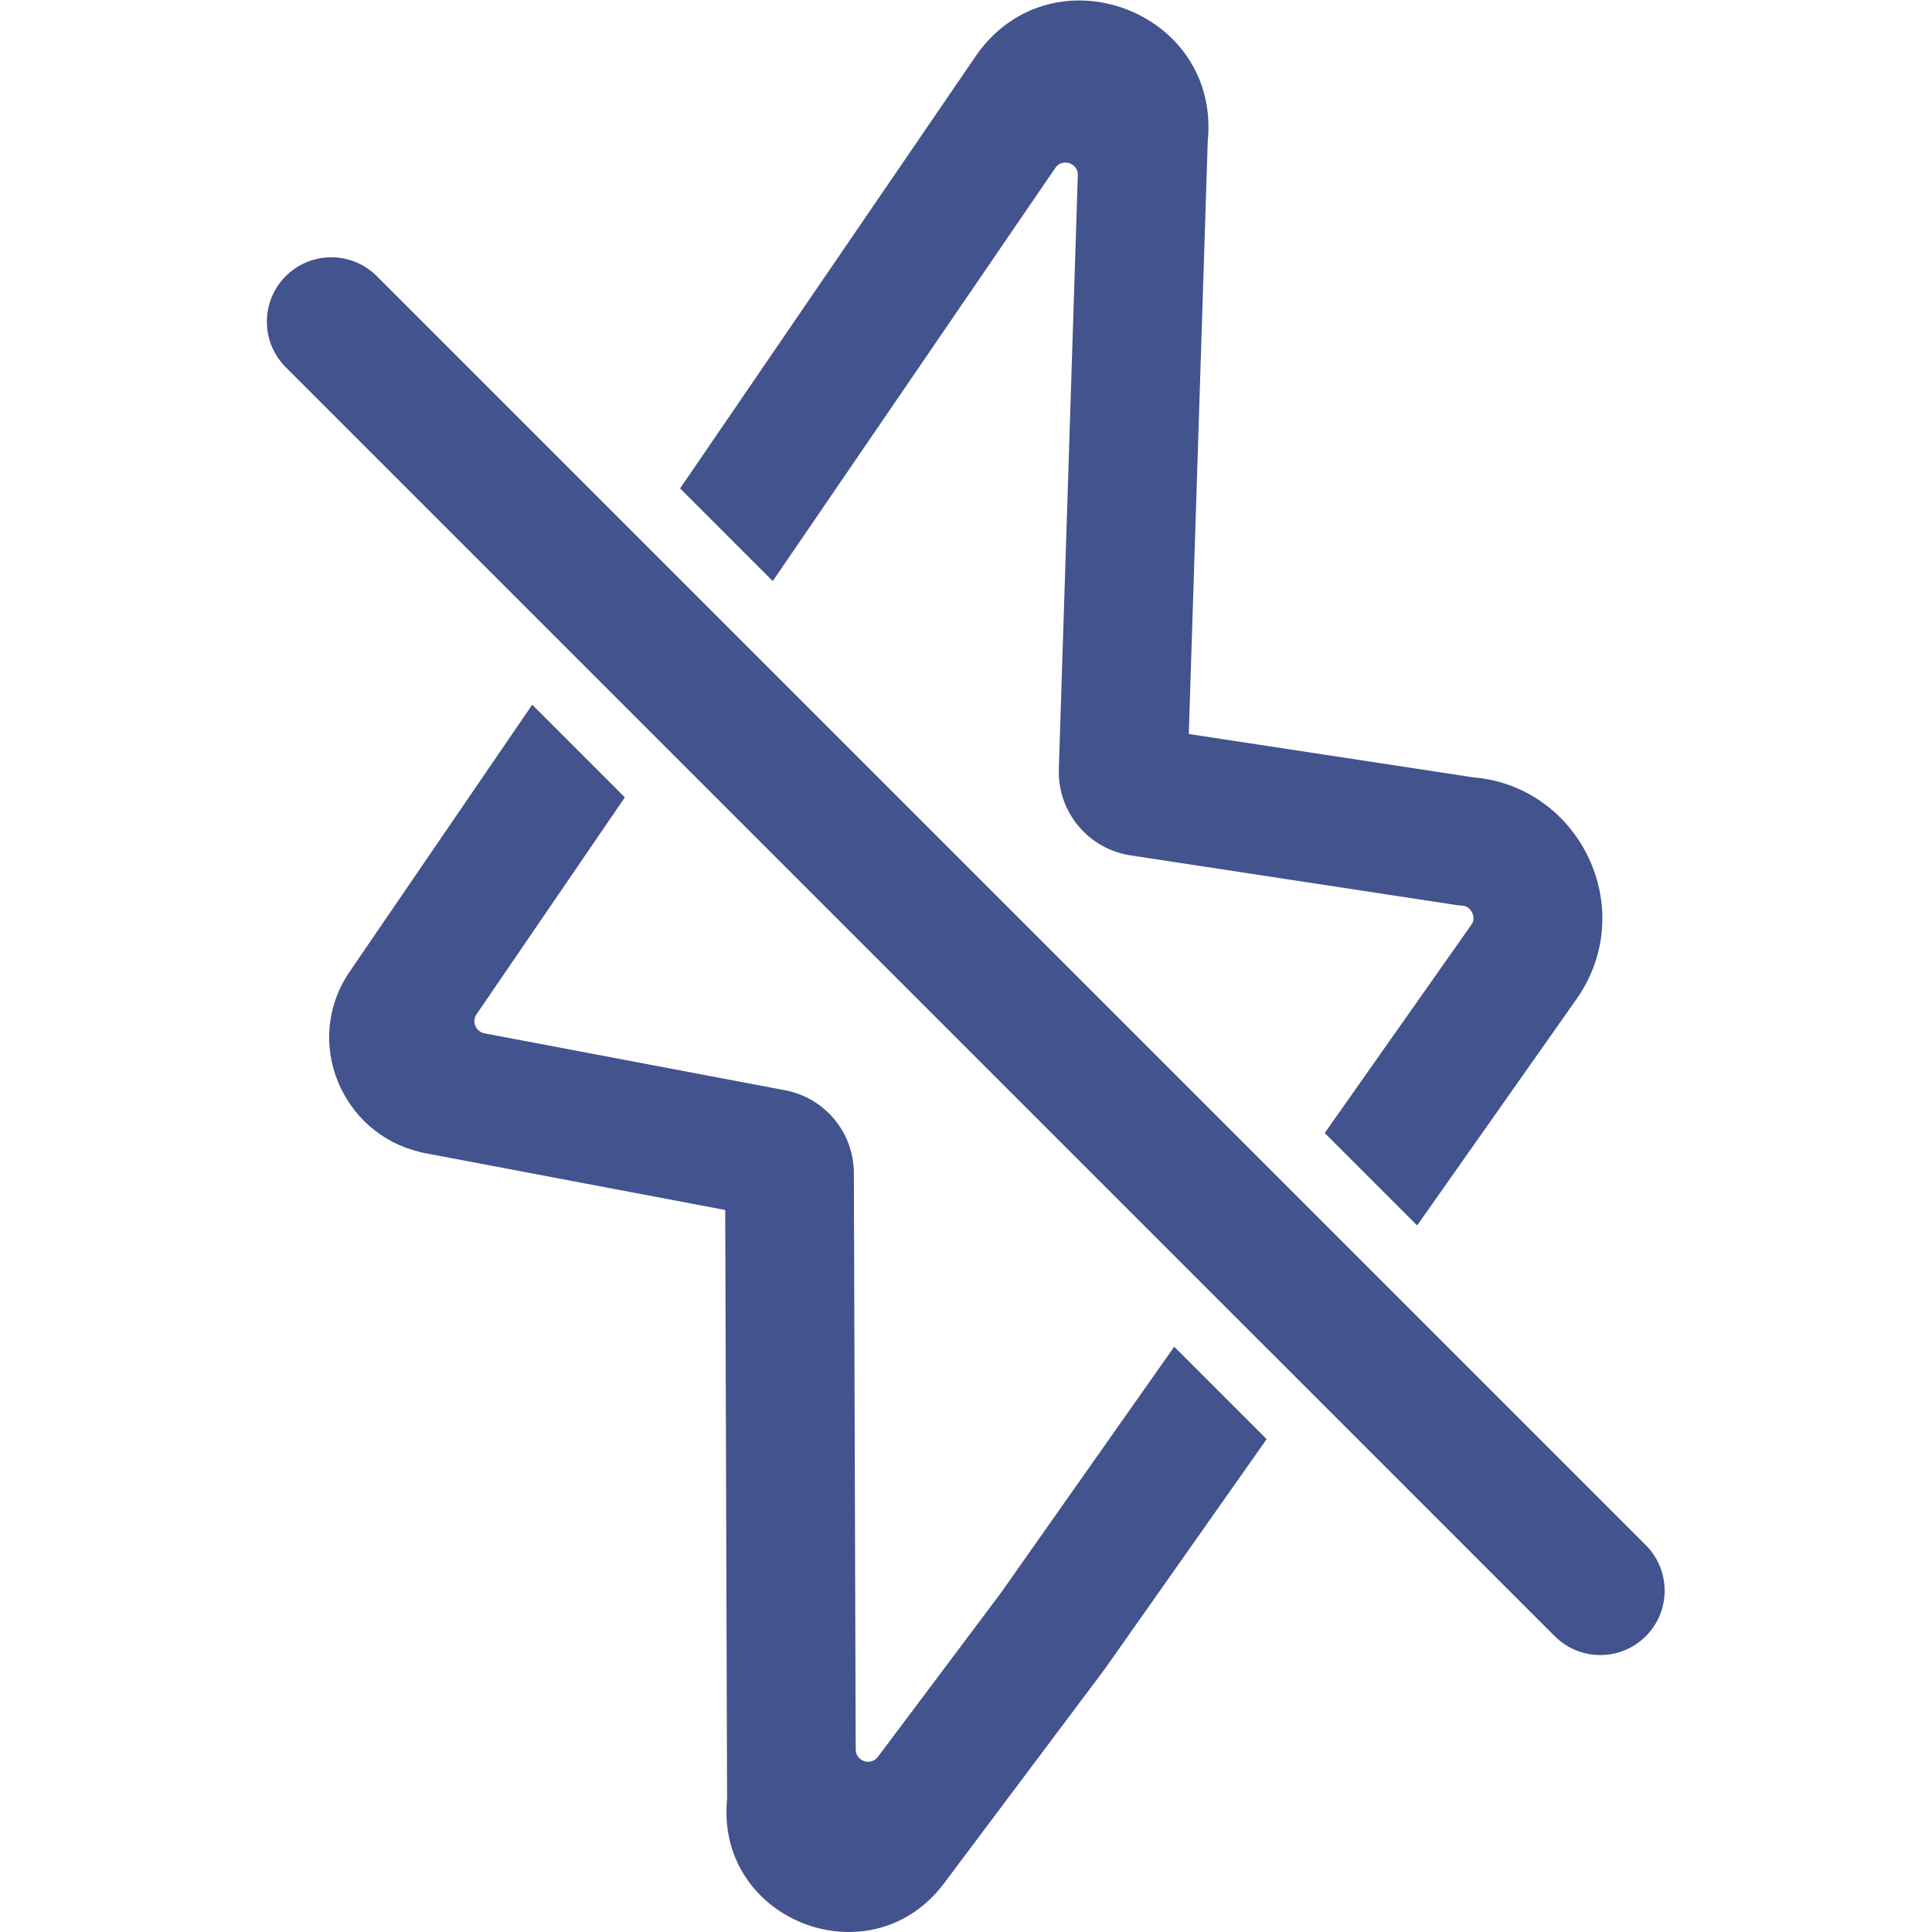<?xml version="1.0" encoding="UTF-8" standalone="no"?>
<svg
   xmlns:dc="http://purl.org/dc/elements/1.1/"
   xmlns:cc="http://creativecommons.org/ns#"
   xmlns:rdf="http://www.w3.org/1999/02/22-rdf-syntax-ns#"
   xmlns:svg="http://www.w3.org/2000/svg"
   xmlns="http://www.w3.org/2000/svg"
   version="1.1"
   id="svg1070"
   xml:space="preserve"
   width="200"
   height="200"
   viewBox="0 0 200 200"><defs
     id="defs1074"><clipPath
       clipPathUnits="userSpaceOnUse"
       id="clipPath1086"><path
         d="M 0,150 H 150 V 0 H 0 Z"
         id="path1084" /></clipPath></defs><g
     id="g1078"
     transform="matrix(1.333,0,0,-1.333,0,200)"><g
       id="g1080"><g
         id="g1082"
         clip-path="url(#clipPath1086)"><g
           id="g1088"
           transform="translate(60.011,104.911)"><path
             d="m 0,0 21.94,32.083 c 0.542,0.793 1.783,0.387 1.752,-0.572 l -1.475,-46.116 c -0.106,-3.32 2.285,-6.196 5.569,-6.696 l 25.438,-3.879 0.353,-0.028 c 0.041,-0.003 0.151,-0.023 0.151,-0.023 0.399,-0.093 0.583,-0.499 0.63,-0.623 0.157,-0.412 0.024,-0.654 -0.126,-0.867 l -11.367,-16.143 7.177,-7.177 12.367,17.563 c 4.608,6.545 0.845,15.302 -6.421,16.988 v 0.005 l -0.057,0.008 c -0.501,0.114 -1.017,0.193 -1.55,0.237 l -22.072,3.365 1.473,46.04 c 1.011,10.097 -12.006,15.005 -17.914,6.755 0,0 -11.331,-16.569 -23.063,-33.725 z"
             style="fill:#42538d;fill-opacity:1;fill-rule:nonzero;stroke:none"
             id="path1090" /></g><g
           id="g1092"
           transform="translate(91.189,45.451)"><path
             d="m 0,0 -13.476,-19.138 -9.532,-12.708 c -0.553,-0.737 -1.725,-0.347 -1.728,0.574 l -0.142,44.763 c -0.01,3.146 -2.25,5.841 -5.34,6.426 l -23.348,4.421 c -0.68,0.129 -1.005,0.914 -0.614,1.485 l 11.516,16.841 -7.194,7.195 c -7.971,-11.656 -14.166,-20.715 -14.166,-20.715 -3.719,-5.439 -0.588,-12.627 5.443,-14.011 l 0.001,-0.024 0.552,-0.104 c 0.027,-0.004 0.052,-0.011 0.079,-0.015 l 23.08,-4.37 0.145,-45.764 c -0.907,-9.436 11.158,-14.111 16.847,-6.527 l 12.49,16.652 12.564,17.842 z"
             style="fill:#42538d;fill-opacity:1;fill-rule:nonzero;stroke:none"
             id="path1094" /></g><g
           id="g1096"
           transform="translate(127.811,22.972)"><path
             d="m 0,0 v 0 c -1.953,-1.953 -5.118,-1.953 -7.071,0 l -98.55,98.549 c -1.953,1.953 -1.953,5.119 0,7.072 1.953,1.952 5.119,1.952 7.071,0 L 0,7.07 C 1.952,5.118 1.952,1.952 0,0"
             style="fill:#42538d;fill-opacity:1;fill-rule:nonzero;stroke:none"
             id="path1098" /></g></g></g></g></svg>
